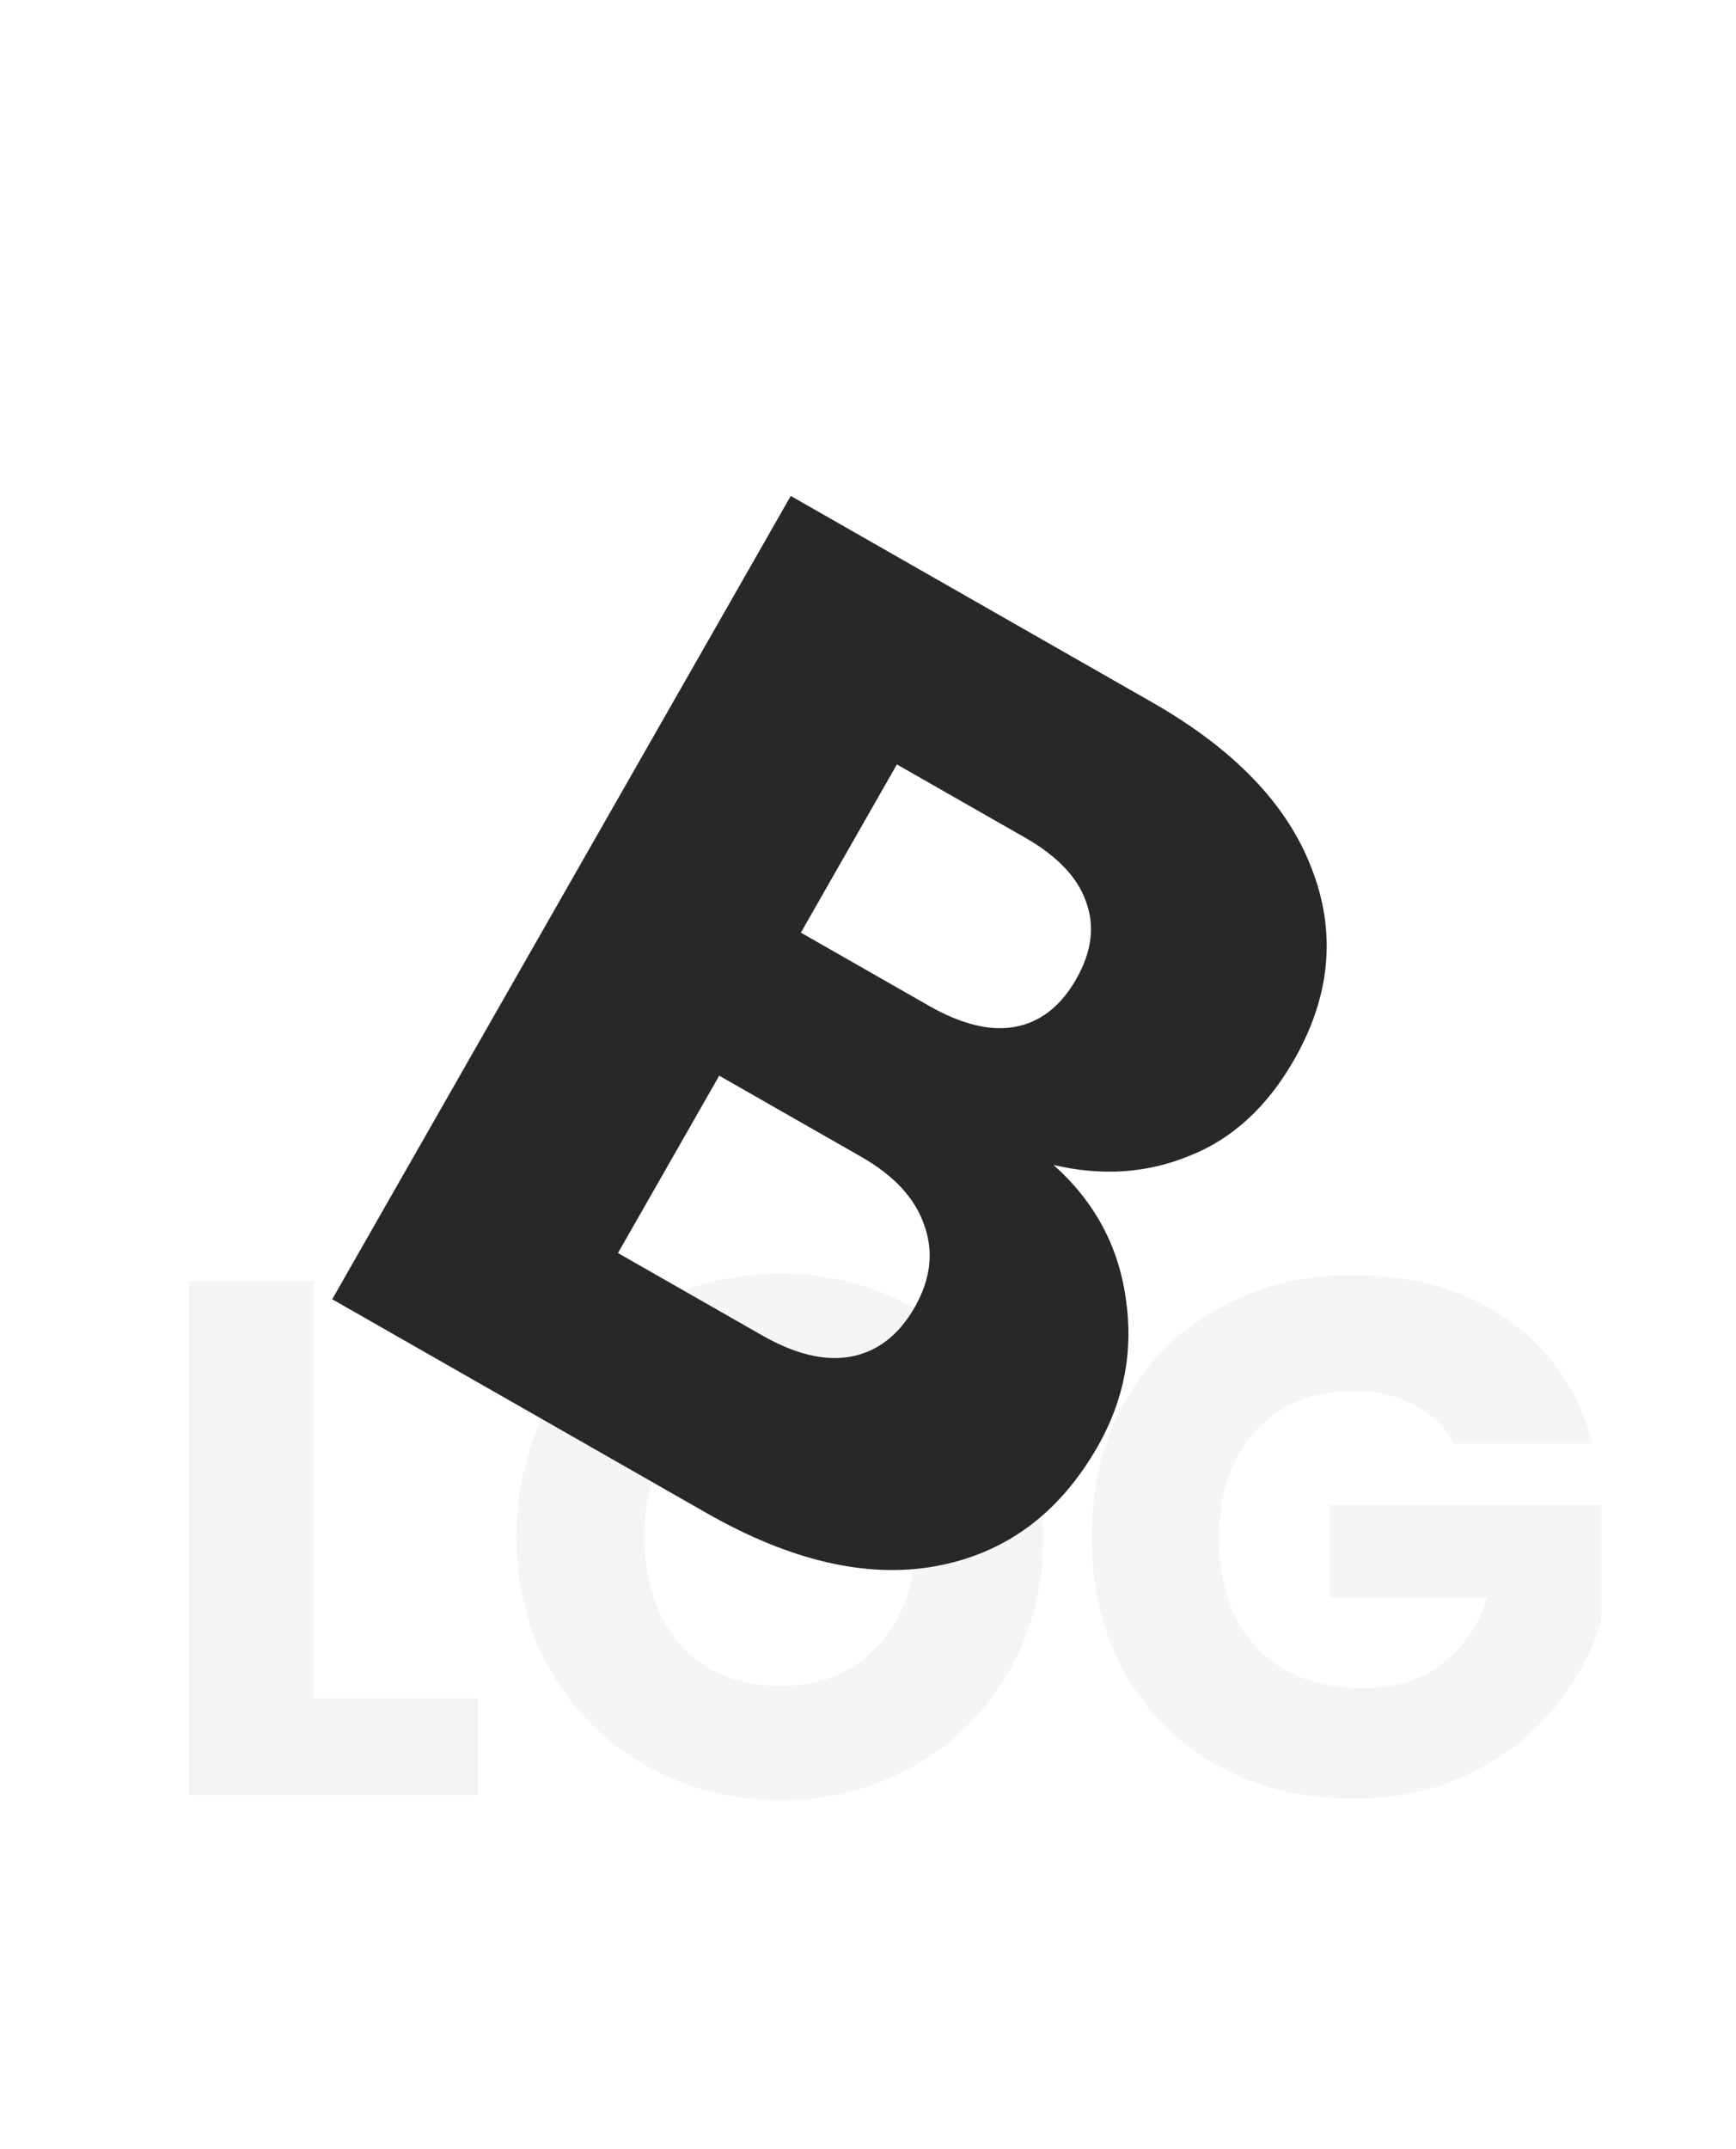 <svg width="593" height="734" viewBox="0 0 593 734" fill="none" xmlns="http://www.w3.org/2000/svg">
<path d="M359.888 397.845C373.846 410.305 382.075 425.54 384.575 443.549C387.223 461.298 384.01 478.118 374.936 494.01C361.846 516.936 343.358 530.562 319.47 534.887C295.992 539.1 269.924 533.025 241.266 516.663L113.478 443.701L270.111 169.368L393.6 239.875C421.477 255.791 439.586 274.594 447.929 296.285C456.532 318.125 454.586 339.986 442.092 361.87C432.869 378.023 420.91 388.986 406.214 394.759C391.778 400.68 376.336 401.709 359.888 397.845ZM273.569 318.506L317.337 343.496C328.279 349.743 337.955 352.158 346.364 350.741C355.182 349.213 362.269 343.759 367.624 334.38C372.979 325.001 374.073 316.126 370.907 307.755C368.002 299.532 361.078 292.297 350.136 286.05L306.368 261.06L273.569 318.506ZM260.333 456.04C271.536 462.436 281.546 464.87 290.365 463.341C299.592 461.701 306.958 456.061 312.462 446.421C317.966 436.782 319.023 427.367 315.633 418.177C312.504 409.136 305.339 401.418 294.136 395.022L245.678 367.354L211.094 427.926L260.333 456.04Z" fill="#282828"/>
<path d="M107.25 580H163.25V613H64.5V437.5H107.25V580ZM266.641 614.75C250.141 614.75 234.974 610.917 221.141 603.25C207.474 595.583 196.557 584.917 188.391 571.25C180.391 557.417 176.391 541.917 176.391 524.75C176.391 507.583 180.391 492.167 188.391 478.5C196.557 464.833 207.474 454.167 221.141 446.5C234.974 438.833 250.141 435 266.641 435C283.141 435 298.224 438.833 311.891 446.5C325.724 454.167 336.557 464.833 344.391 478.5C352.391 492.167 356.391 507.583 356.391 524.75C356.391 541.917 352.391 557.417 344.391 571.25C336.391 584.917 325.557 595.583 311.891 603.25C298.224 610.917 283.141 614.75 266.641 614.75ZM266.641 575.75C280.641 575.75 291.807 571.083 300.141 561.75C308.641 552.417 312.891 540.083 312.891 524.75C312.891 509.25 308.641 496.917 300.141 487.75C291.807 478.417 280.641 473.75 266.641 473.75C252.474 473.75 241.141 478.333 232.641 487.5C224.307 496.667 220.141 509.083 220.141 524.75C220.141 540.25 224.307 552.667 232.641 562C241.141 571.167 252.474 575.75 266.641 575.75ZM496.674 493C493.507 487.167 488.924 482.75 482.924 479.75C477.091 476.583 470.174 475 462.174 475C448.34 475 437.257 479.583 428.924 488.75C420.59 497.75 416.424 509.833 416.424 525C416.424 541.167 420.757 553.833 429.424 563C438.257 572 450.34 576.5 465.674 576.5C476.174 576.5 485.007 573.833 492.174 568.5C499.507 563.167 504.84 555.5 508.174 545.5H453.924V514H546.924V553.75C543.757 564.417 538.341 574.333 530.674 583.5C523.174 592.667 513.59 600.083 501.924 605.75C490.257 611.417 477.091 614.25 462.424 614.25C445.09 614.25 429.59 610.5 415.924 603C402.424 595.333 391.84 584.75 384.174 571.25C376.674 557.75 372.924 542.333 372.924 525C372.924 507.667 376.674 492.25 384.174 478.75C391.84 465.083 402.424 454.5 415.924 447C429.424 439.333 444.84 435.5 462.174 435.5C483.174 435.5 500.841 440.583 515.174 450.75C529.674 460.917 539.257 475 543.924 493H496.674Z" fill="#282828" fill-opacity="0.05"/>
</svg>
